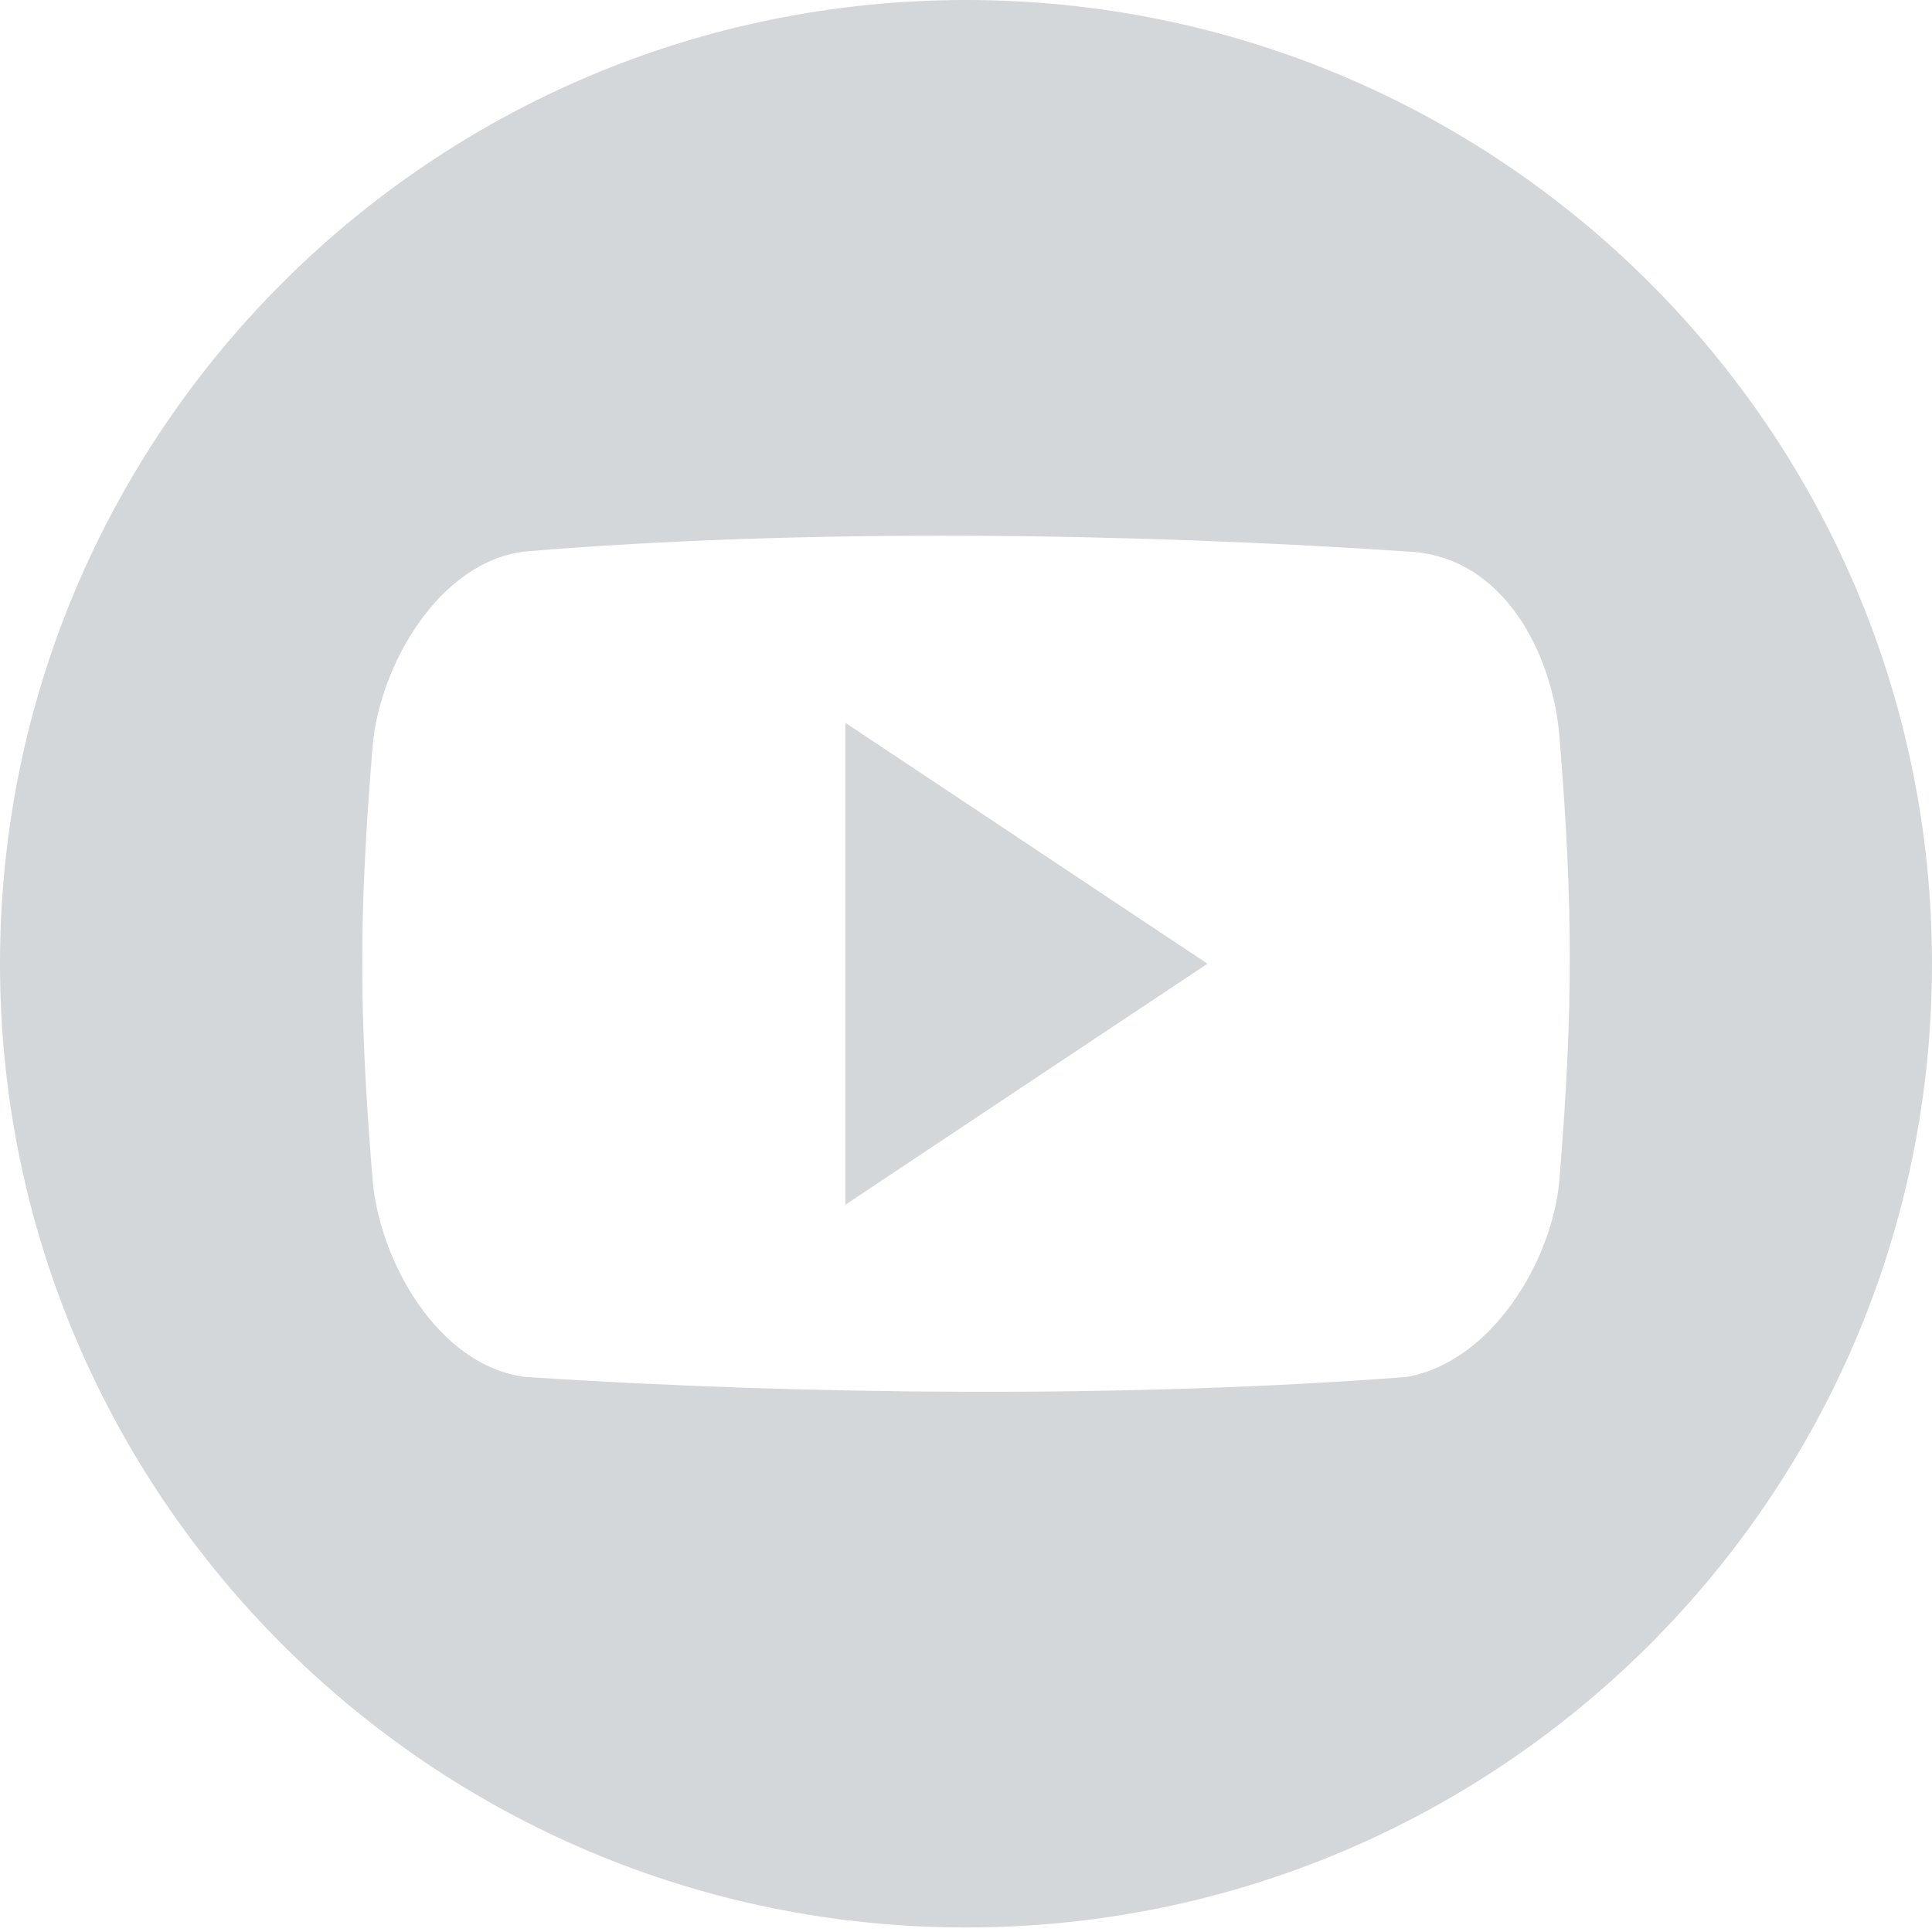 <?xml version="1.0" encoding="UTF-8"?>
<svg width="32px" height="32px" viewBox="0 0 32 32" version="1.1" xmlns="http://www.w3.org/2000/svg" xmlns:xlink="http://www.w3.org/1999/xlink">
    <!-- Generator: Sketch 48.2 (47327) - http://www.bohemiancoding.com/sketch -->
    <title>home_footer_ic_youtube</title>
    <desc>Created with Sketch.</desc>
    <defs></defs>
    <g id="Landing_Page_image" stroke="none" stroke-width="1" fill="none" fill-rule="evenodd" transform="translate(-162, -4087)" fill-opacity="0.2">
        <g id="footer" transform="translate(110, 3881)" fill="#2C3942" fill-rule="nonzero">
            <g id="home_footer_ic_youtube" transform="translate(52, 206)">
                <g id="Group">
                    <path d="M16,0 C7.164,0 0,7.147 0,15.962 C0,24.777 7.164,31.925 16,31.925 C24.836,31.925 32,24.777 32,15.962 C32,7.144 24.836,0 16,0 Z M25.829,19.536 C25.721,20.865 24.712,22.562 23.295,22.807 C18.769,23.155 13.398,23.113 8.705,22.807 C7.242,22.624 6.279,20.862 6.171,19.536 C5.943,16.747 5.943,15.158 6.171,12.369 C6.279,11.043 7.265,9.294 8.705,9.134 C13.342,8.747 18.743,8.828 23.295,9.134 C24.927,9.193 25.721,10.867 25.829,12.197 C26.057,14.985 26.057,16.747 25.829,19.536 Z M14.002,19.953 L20,15.962 L14.002,11.972 L14.002,19.953 Z" id="Shape"></path>
                </g>
            </g>
        </g>
    </g>
</svg>